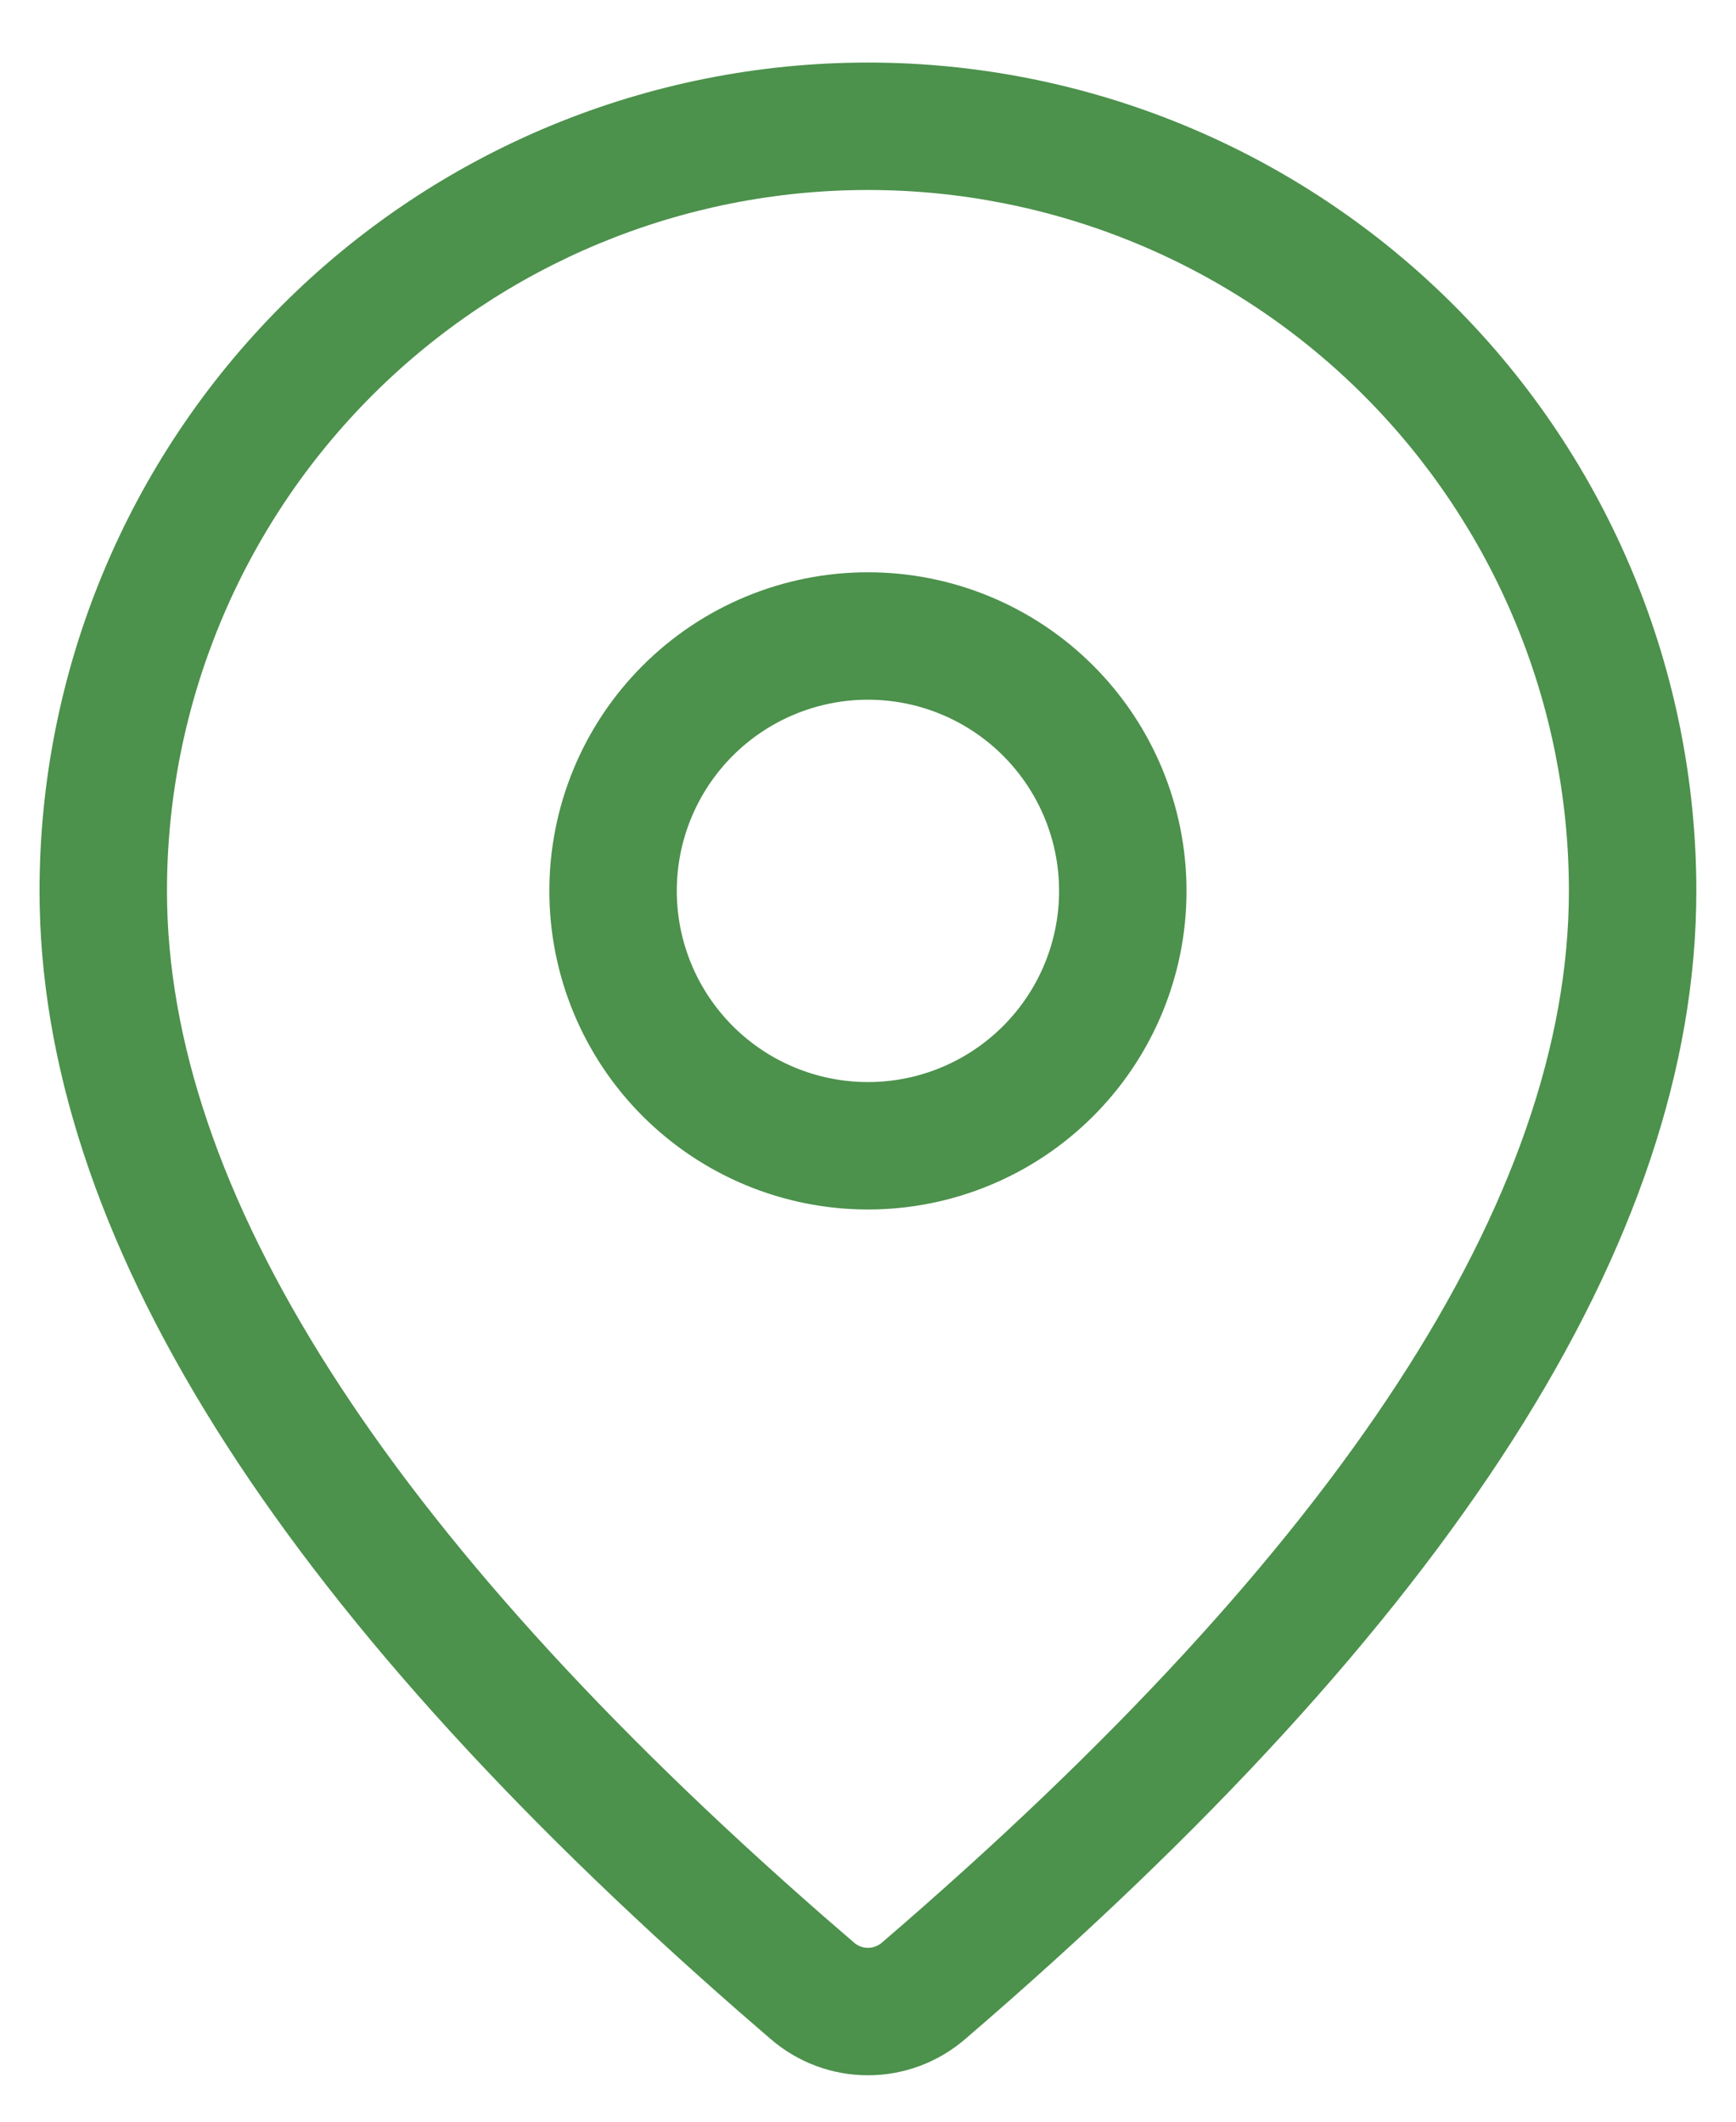 <svg width="27" height="33" viewBox="0 0 27 33" fill="none" xmlns="http://www.w3.org/2000/svg">
<path d="M13.499 0.973C16.916 0.973 20.193 2.33 22.61 4.746C25.026 7.162 26.383 10.44 26.383 13.857C26.383 19.301 22.558 25.234 15.006 31.72C14.586 32.08 14.05 32.279 13.497 32.278C12.943 32.278 12.408 32.078 11.989 31.717L11.489 31.284C4.272 24.967 0.615 19.179 0.615 13.857C0.615 10.44 1.973 7.162 4.389 4.746C6.805 2.33 10.082 0.973 13.499 0.973ZM13.499 2.955C10.608 2.955 7.835 4.103 5.79 6.148C3.746 8.192 2.597 10.965 2.597 13.857C2.597 18.484 5.964 23.816 12.791 29.789L13.284 30.216C13.344 30.267 13.42 30.296 13.499 30.296C13.578 30.296 13.655 30.267 13.715 30.216C20.871 24.069 24.401 18.594 24.401 13.857C24.401 12.425 24.119 11.007 23.571 9.685C23.023 8.362 22.22 7.16 21.208 6.148C20.196 5.136 18.994 4.333 17.671 3.785C16.348 3.237 14.931 2.955 13.499 2.955ZM13.499 8.901C14.813 8.901 16.074 9.423 17.003 10.353C17.932 11.282 18.454 12.542 18.454 13.857C18.454 15.171 17.932 16.431 17.003 17.36C16.074 18.29 14.813 18.812 13.499 18.812C12.185 18.812 10.925 18.29 9.995 17.36C9.066 16.431 8.544 15.171 8.544 13.857C8.544 12.542 9.066 11.282 9.995 10.353C10.925 9.423 12.185 8.901 13.499 8.901ZM13.499 10.883C12.711 10.883 11.954 11.197 11.397 11.754C10.839 12.312 10.526 13.068 10.526 13.857C10.526 14.645 10.839 15.401 11.397 15.959C11.954 16.517 12.711 16.83 13.499 16.83C14.288 16.83 15.044 16.517 15.601 15.959C16.159 15.401 16.472 14.645 16.472 13.857C16.472 13.068 16.159 12.312 15.601 11.754C15.044 11.197 14.288 10.883 13.499 10.883Z" fill="#4C914C"/>
</svg>
